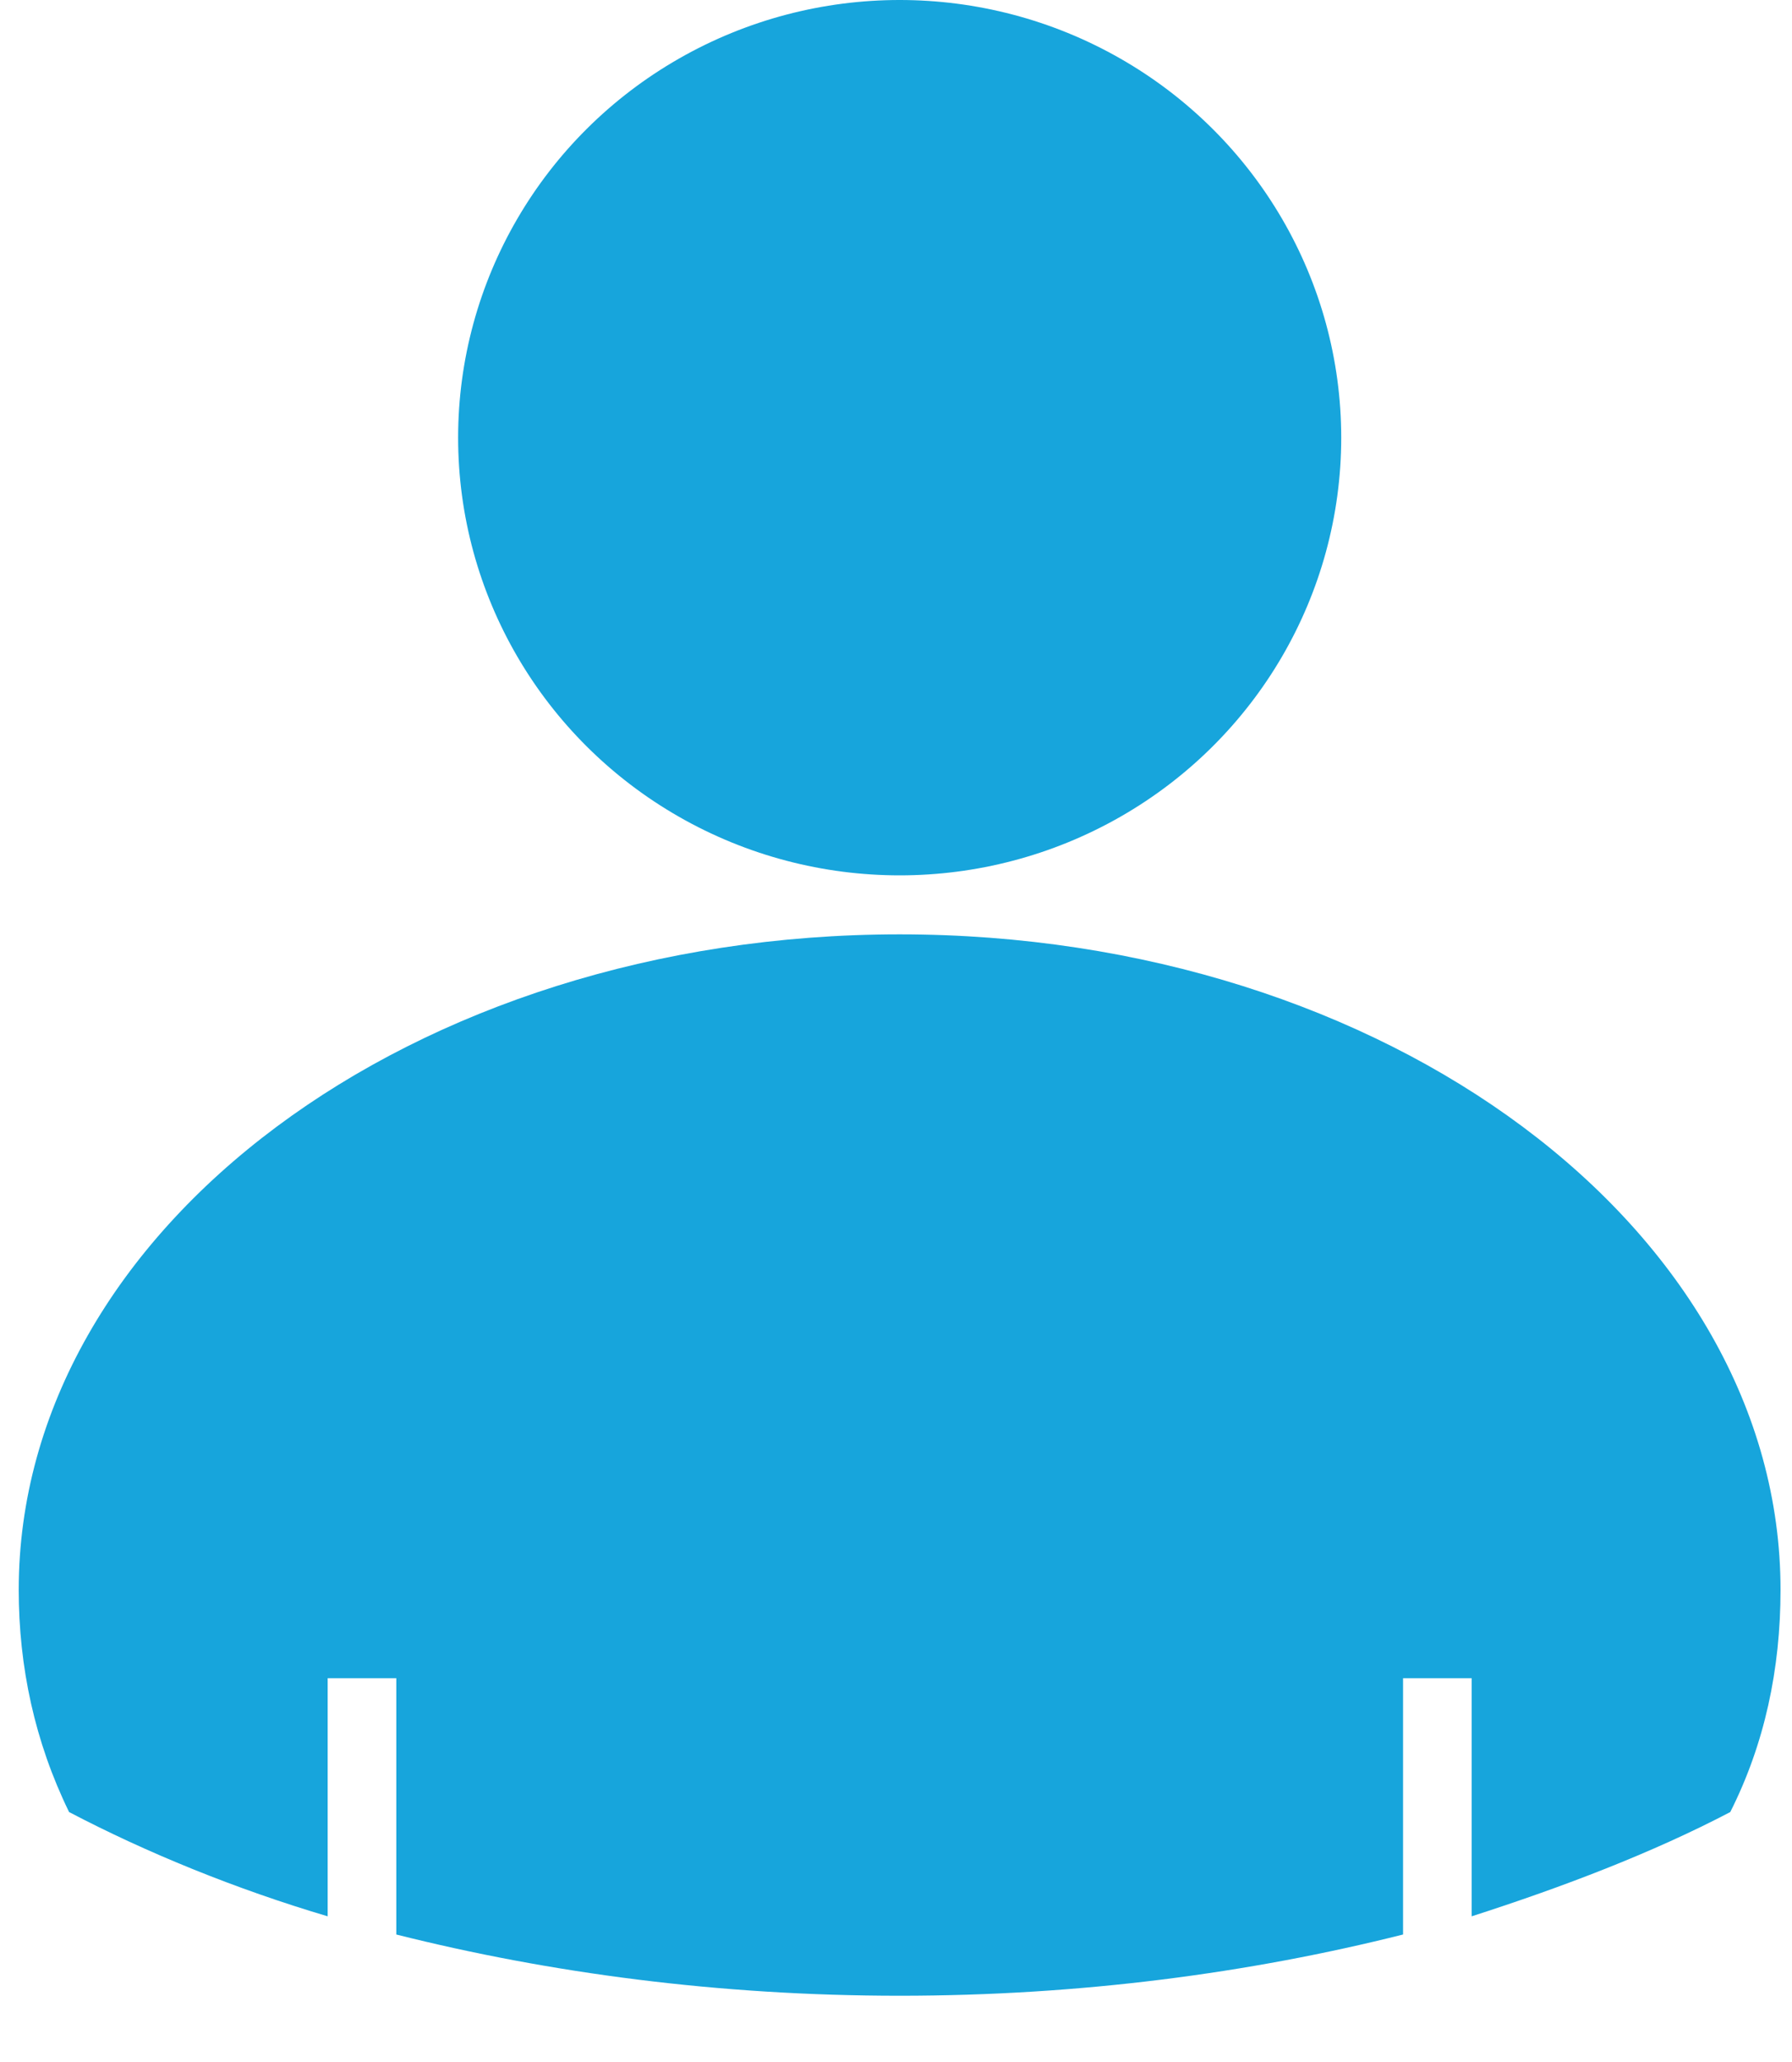 <?xml version="1.0" encoding="UTF-8" standalone="no"?>
<svg width="20px" height="23px" viewBox="0 0 20 23" version="1.1" xmlns="http://www.w3.org/2000/svg" xmlns:xlink="http://www.w3.org/1999/xlink" xmlns:sketch="http://www.bohemiancoding.com/sketch/ns">
    <!-- Generator: sketchtool 3.5.1 (25234) - http://www.bohemiancoding.com/sketch -->
    <title>icon_name</title>
    <desc>Created with sketchtool.</desc>
    <defs></defs>
    <g id="provider" stroke="none" stroke-width="1" fill="none" fill-rule="evenodd" sketch:type="MSPage">
        <g id="02_register" sketch:type="MSArtboardGroup" transform="translate(-393, -487)" fill="#17A5DC">
            <g id="Group" sketch:type="MSLayerGroup" transform="translate(341, 186)">
                <g id="user_name" transform="translate(37, 282)" sketch:type="MSShapeGroup">
                    <g id="icon_name" transform="translate(15, 19)">
                        <g id="Group">
                            <path d="M19.872,17.733 C19.872,13.711 15.48,10.422 10.041,10.422 C4.602,10.422 0.209,13.711 0.209,17.733 C0.209,18.593 0.388,19.428 0.771,20.212 C1.639,20.667 2.635,21.072 3.657,21.375 L3.657,18.719 L4.423,18.719 L4.423,21.578 C6.134,22.008 8.023,22.261 10.041,22.261 C12.058,22.261 13.948,22.008 15.659,21.578 L15.659,18.719 L16.425,18.719 L16.425,21.375 C17.446,21.047 18.442,20.667 19.311,20.212 C19.694,19.453 19.872,18.618 19.872,17.733 L19.872,17.733 Z" id="Shape"></path>
                            <ellipse id="Oval" cx="10.041" cy="4.882" rx="4.928" ry="4.882"></ellipse>
                        </g>
                    </g>
                </g>
            </g>
        </g>
    </g>
</svg>